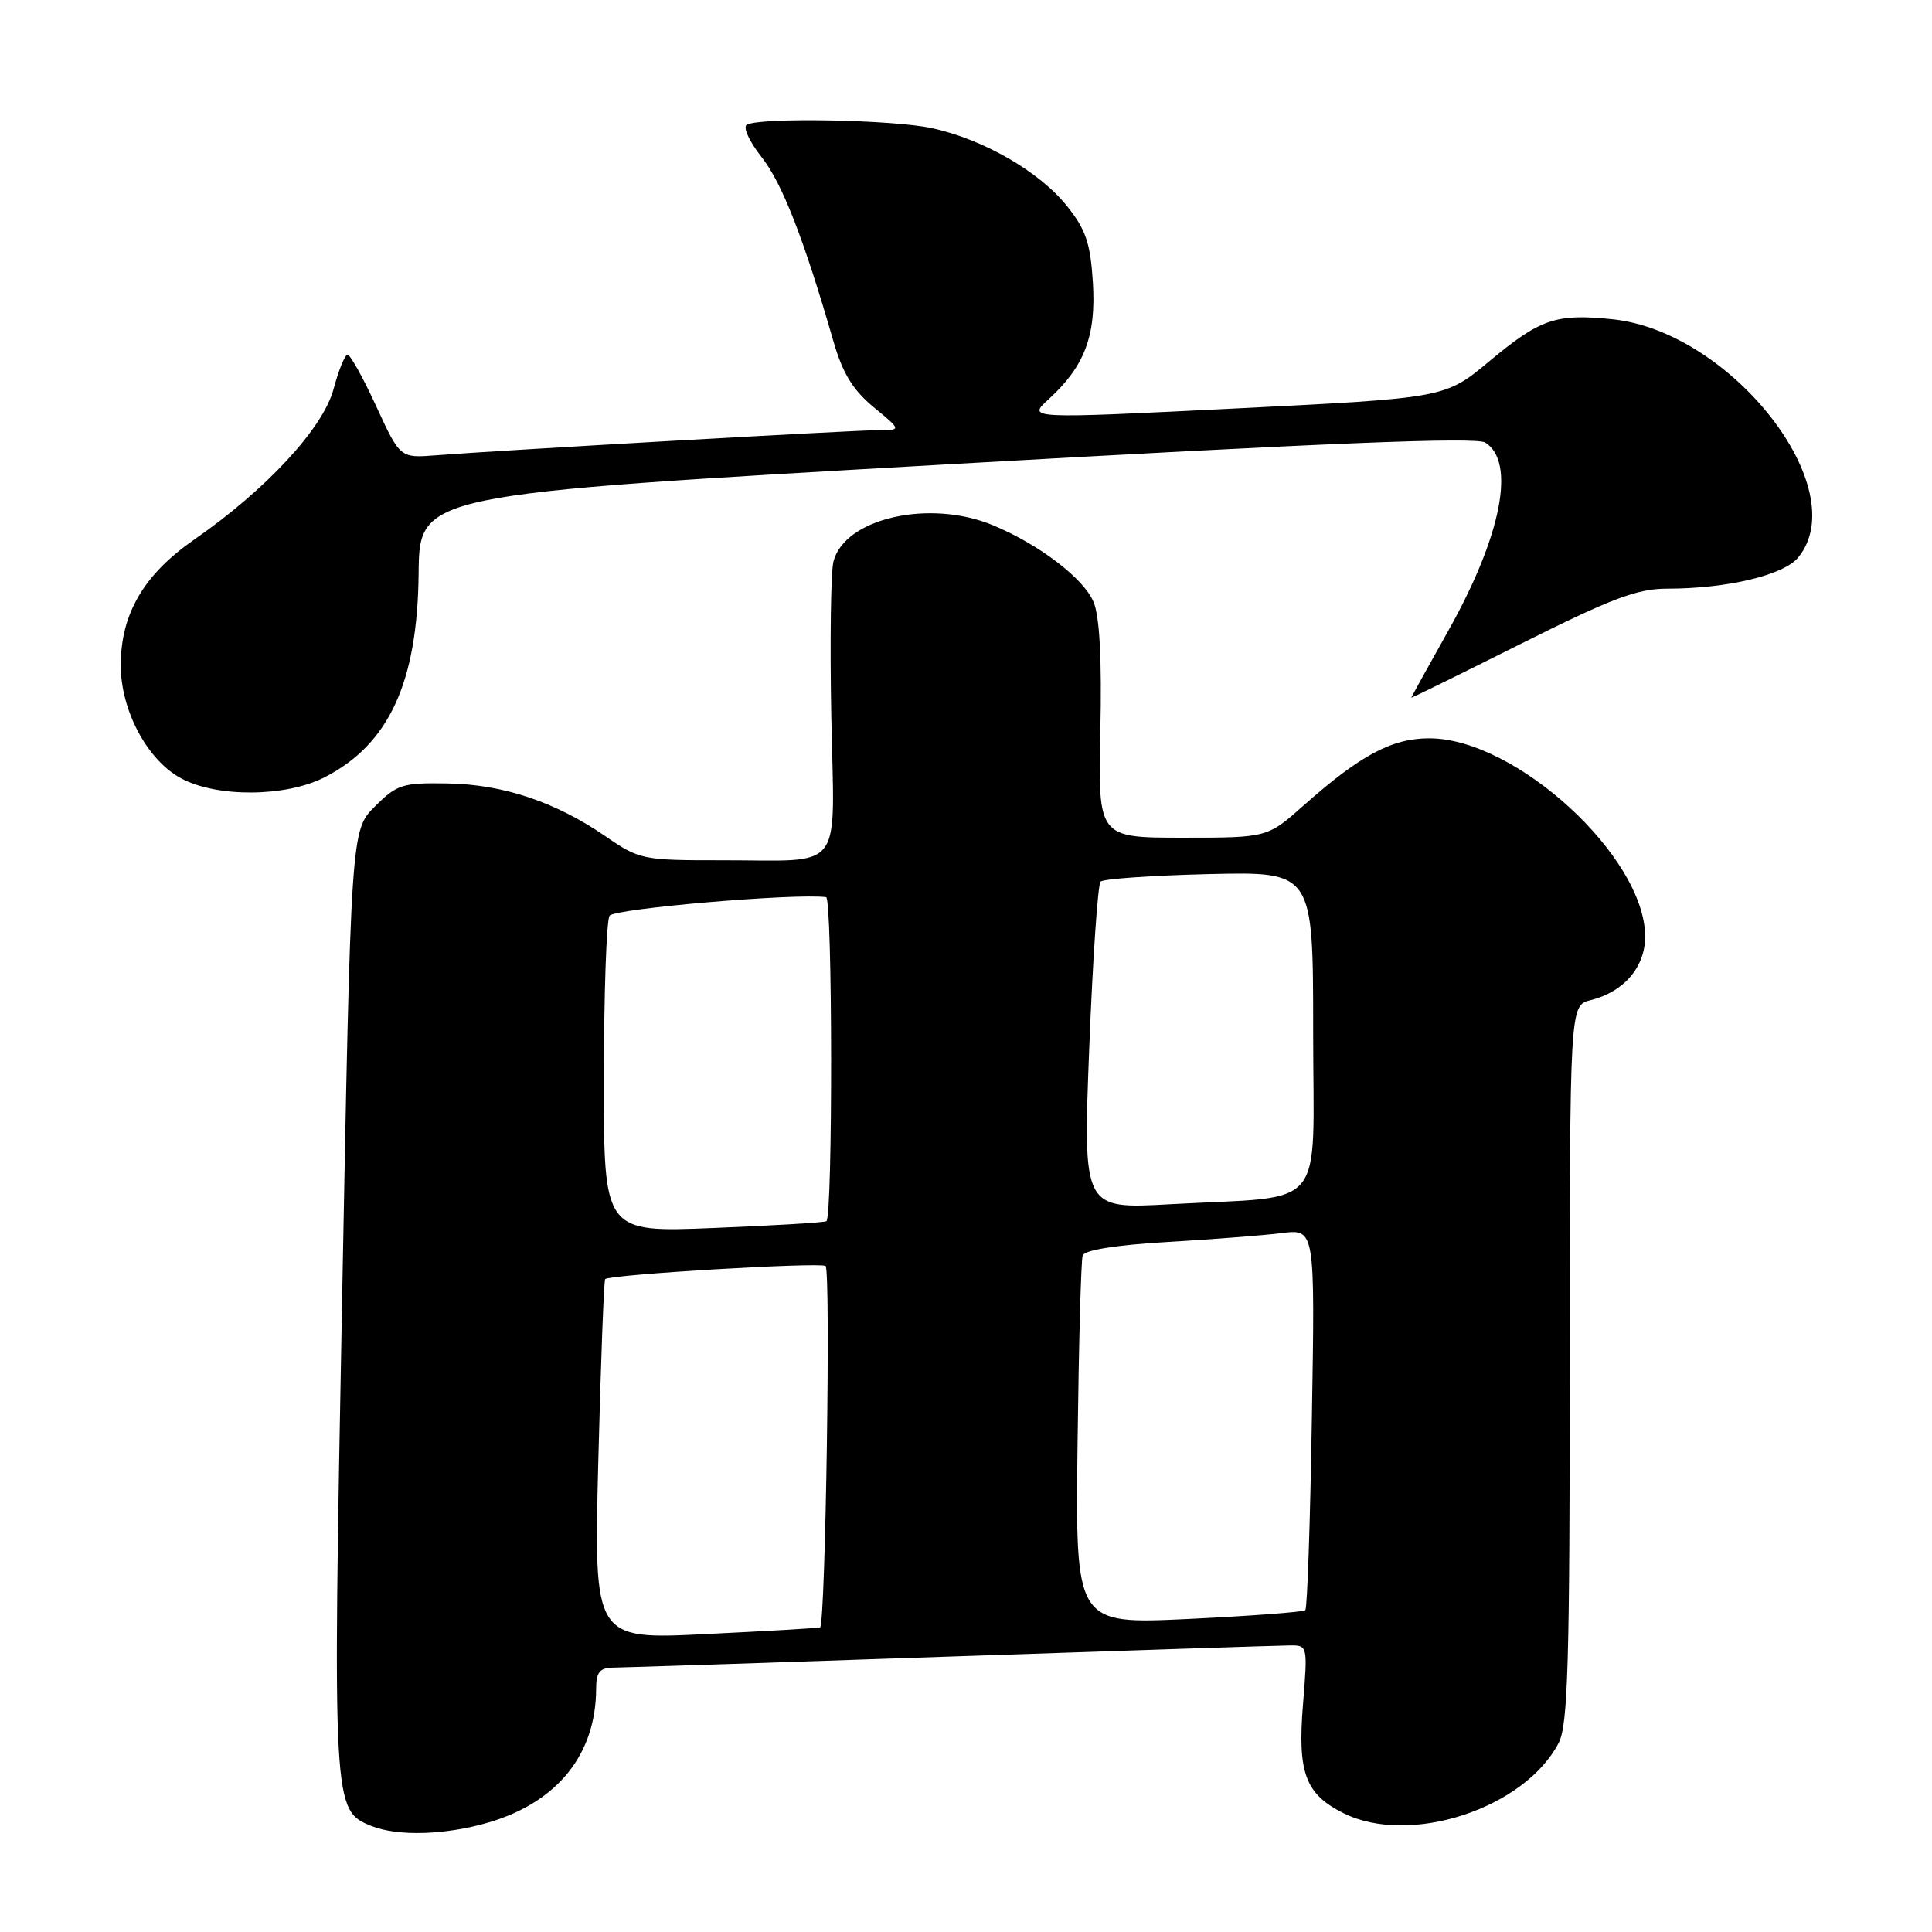 <?xml version="1.0" encoding="UTF-8" standalone="no"?>
<!DOCTYPE svg PUBLIC "-//W3C//DTD SVG 1.1//EN" "http://www.w3.org/Graphics/SVG/1.1/DTD/svg11.dtd" >
<svg xmlns="http://www.w3.org/2000/svg" xmlns:xlink="http://www.w3.org/1999/xlink" version="1.1" viewBox="0 0 256 256">
 <g >
 <path fill="currentColor"
d=" M 64.83 241.46 C 73.90 238.76 78.98 232.42 78.99 223.75 C 79.00 221.57 79.47 220.99 81.25 220.97 C 82.49 220.96 102.62 220.30 126.00 219.50 C 149.38 218.70 169.58 218.04 170.89 218.03 C 173.27 218.00 173.28 218.06 172.66 225.75 C 171.91 234.91 172.94 237.71 178.01 240.25 C 186.78 244.64 202.02 239.66 206.54 230.93 C 207.76 228.56 208.00 220.35 208.00 180.66 C 208.00 133.22 208.00 133.22 210.75 132.53 C 215.18 131.43 218.00 128.14 217.99 124.08 C 217.96 113.53 200.85 97.83 189.38 97.83 C 184.43 97.83 180.24 100.07 172.77 106.70 C 167.93 111.00 167.93 111.00 156.72 111.00 C 145.50 111.00 145.50 111.00 145.80 96.84 C 146.01 87.46 145.71 81.70 144.91 79.79 C 143.62 76.66 137.75 72.18 131.61 69.61 C 123.18 66.09 111.88 68.66 110.43 74.43 C 110.09 75.80 109.96 85.01 110.15 94.91 C 110.56 115.99 112.09 113.97 95.68 113.99 C 85.17 114.00 84.73 113.91 80.27 110.84 C 73.60 106.25 66.70 103.94 59.31 103.81 C 53.31 103.71 52.61 103.93 49.67 106.87 C 46.50 110.04 46.50 110.04 45.33 172.25 C 44.07 239.49 44.09 239.90 49.21 241.95 C 52.72 243.36 59.09 243.16 64.83 241.46 Z  M 42.98 103.01 C 51.53 98.65 55.32 90.44 55.47 76.00 C 55.57 65.50 55.57 65.50 125.34 61.54 C 175.59 58.69 195.58 57.88 196.80 58.64 C 200.87 61.19 198.97 70.96 191.98 83.44 C 189.24 88.32 187.00 92.38 187.00 92.45 C 187.00 92.52 193.55 89.30 201.56 85.29 C 213.58 79.27 216.94 78.00 220.92 78.00 C 228.80 78.00 236.32 76.22 238.25 73.89 C 245.75 64.85 229.45 43.93 213.64 42.30 C 206.16 41.53 204.09 42.24 197.34 47.87 C 191.50 52.74 191.50 52.74 163.80 54.12 C 136.10 55.50 136.10 55.50 138.95 52.90 C 143.73 48.53 145.26 44.48 144.81 37.38 C 144.48 32.20 143.87 30.40 141.37 27.29 C 137.73 22.74 130.34 18.48 123.50 16.98 C 118.31 15.85 100.58 15.53 98.94 16.54 C 98.42 16.86 99.31 18.78 100.91 20.81 C 103.63 24.25 106.48 31.54 110.43 45.21 C 111.66 49.48 113.01 51.68 115.77 53.96 C 119.46 57.00 119.46 57.00 116.34 57.00 C 113.16 57.00 66.35 59.66 57.76 60.33 C 53.02 60.70 53.02 60.70 49.86 53.85 C 48.13 50.08 46.41 47.00 46.06 47.00 C 45.70 47.00 44.87 49.05 44.20 51.55 C 42.81 56.75 35.30 64.86 25.73 71.50 C 19.04 76.14 16.00 81.35 16.00 88.16 C 16.00 94.14 19.52 100.74 24.01 103.14 C 28.75 105.69 37.85 105.62 42.98 103.01 Z  M 79.28 193.52 C 79.61 180.47 80.02 169.66 80.19 169.49 C 80.83 168.88 108.54 167.23 109.39 167.75 C 110.09 168.18 109.39 215.02 108.67 215.64 C 108.58 215.72 101.79 216.12 93.59 216.52 C 78.68 217.26 78.68 217.26 79.28 193.52 Z  M 142.78 191.37 C 142.94 178.24 143.24 166.98 143.46 166.35 C 143.71 165.64 147.95 164.96 154.68 164.57 C 160.63 164.22 167.47 163.69 169.87 163.39 C 174.25 162.84 174.25 162.84 173.83 187.88 C 173.61 201.64 173.22 213.11 172.96 213.36 C 172.71 213.60 165.75 214.12 157.50 214.52 C 142.50 215.23 142.50 215.23 142.78 191.37 Z  M 80.02 142.90 C 80.02 131.68 80.36 121.98 80.77 121.34 C 81.37 120.40 105.31 118.34 109.46 118.88 C 110.32 118.99 110.36 160.94 109.51 161.81 C 109.35 161.98 102.64 162.39 94.61 162.71 C 80.00 163.31 80.00 163.31 80.02 142.90 Z  M 144.33 138.86 C 144.79 127.11 145.47 117.19 145.83 116.82 C 146.20 116.45 152.69 116.00 160.25 115.82 C 174.00 115.50 174.00 115.50 174.00 136.66 C 174.00 161.00 176.16 158.39 155.00 159.57 C 143.50 160.21 143.50 160.21 144.33 138.86 Z "/>
</g>
</svg>